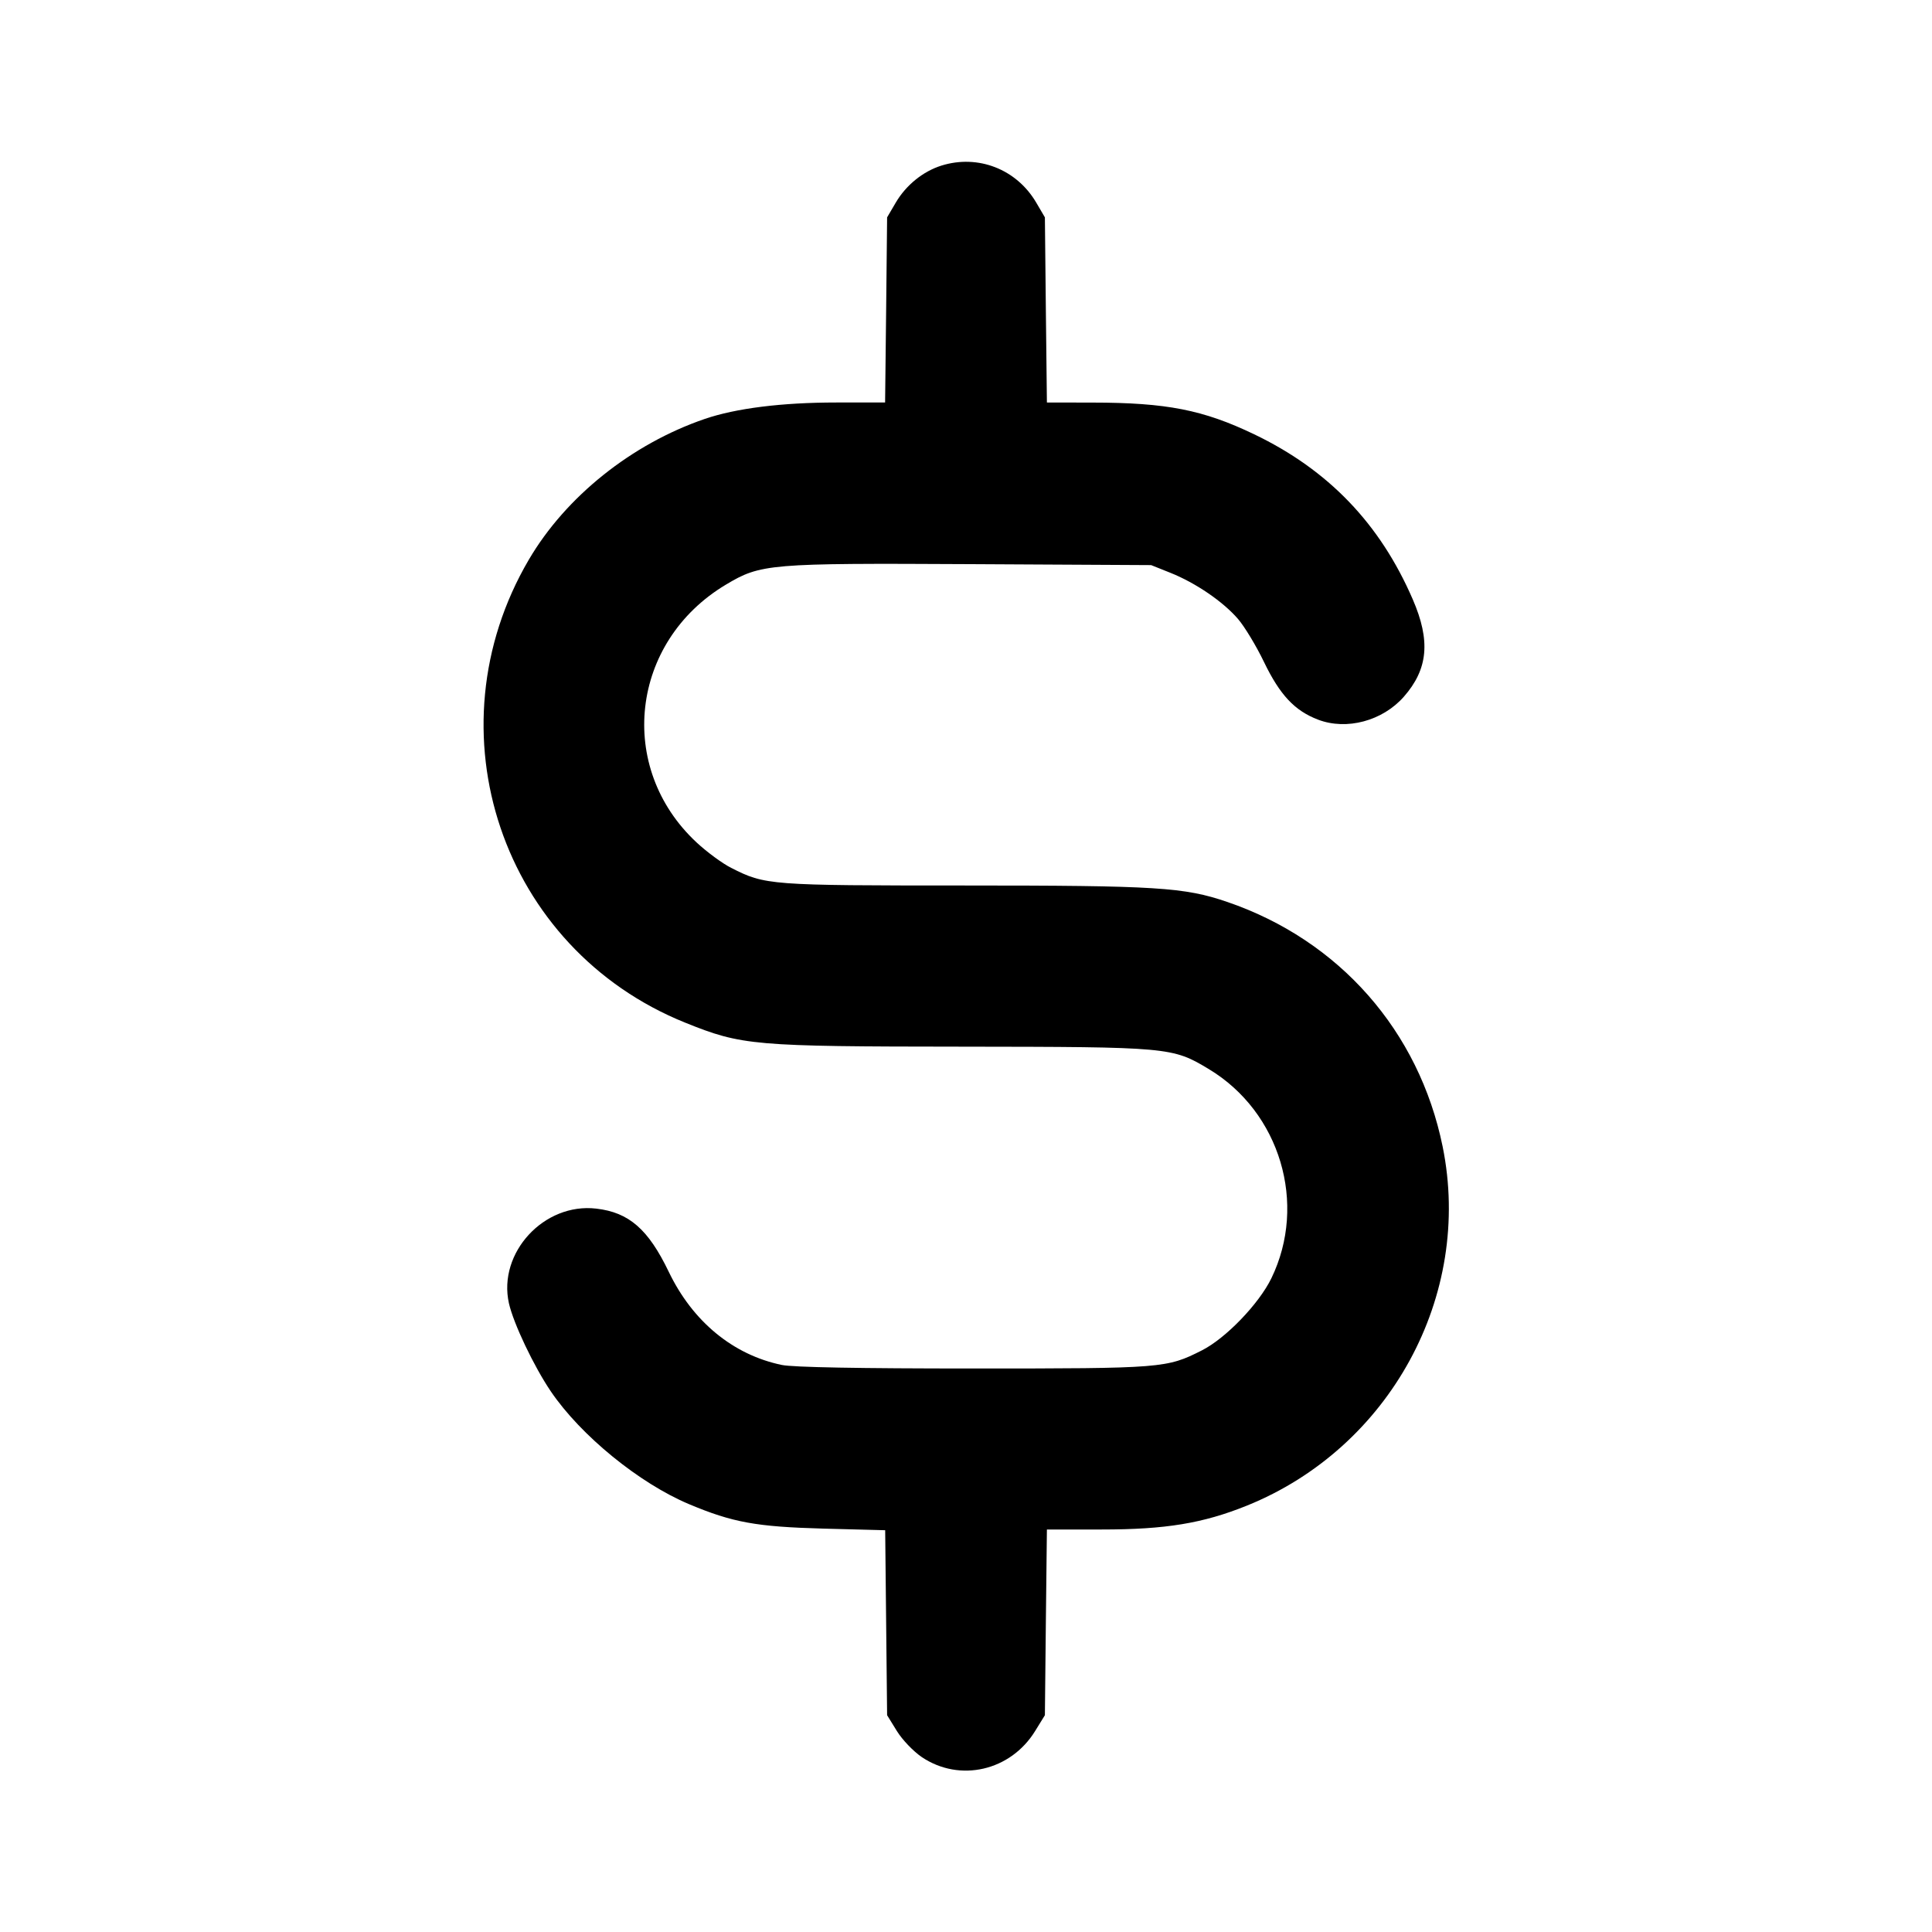 <svg xmlns="http://www.w3.org/2000/svg" width="24" height="24" viewBox="0 0 24 24" fill="none" stroke="currentColor" stroke-width="2" stroke-linecap="round" stroke-linejoin="round"><path d="M11.695 2.057 C 11.466 2.129,11.256 2.299,11.128 2.516 L 11.020 2.700 11.008 3.850 L 10.995 5.000 10.388 5.000 C 9.712 5.000,9.141 5.072,8.755 5.204 C 7.847 5.515,7.028 6.170,6.569 6.953 C 5.320 9.083,6.233 11.785,8.512 12.704 C 9.217 12.988,9.354 13.000,11.946 13.002 C 14.529 13.005,14.564 13.008,15.017 13.281 C 15.902 13.814,16.243 14.955,15.793 15.880 C 15.638 16.198,15.227 16.625,14.930 16.775 C 14.493 16.996,14.447 17.000,12.094 17.000 C 10.669 17.000,9.851 16.985,9.712 16.956 C 9.106 16.830,8.605 16.417,8.308 15.800 C 8.054 15.271,7.814 15.061,7.408 15.014 C 6.759 14.937,6.182 15.562,6.322 16.190 C 6.379 16.442,6.631 16.972,6.843 17.285 C 7.215 17.833,7.941 18.425,8.559 18.685 C 9.102 18.913,9.394 18.966,10.228 18.989 L 10.996 19.009 11.008 20.158 L 11.020 21.307 11.141 21.503 C 11.209 21.613,11.346 21.756,11.452 21.828 C 11.923 22.144,12.554 21.999,12.859 21.503 L 12.980 21.307 12.992 20.153 L 13.005 19.000 13.686 19.000 C 14.479 19.000,14.942 18.924,15.488 18.704 C 17.265 17.987,18.298 16.094,17.921 14.243 C 17.628 12.806,16.637 11.680,15.245 11.204 C 14.712 11.022,14.374 11.000,11.978 11.000 C 9.558 11.000,9.506 10.996,9.083 10.781 C 8.975 10.727,8.782 10.585,8.653 10.465 C 7.654 9.536,7.830 7.974,9.015 7.264 C 9.451 7.003,9.547 6.995,12.060 7.008 L 14.300 7.020 14.540 7.116 C 14.853 7.241,15.194 7.474,15.379 7.689 C 15.460 7.783,15.606 8.024,15.702 8.224 C 15.900 8.634,16.083 8.829,16.374 8.940 C 16.729 9.075,17.174 8.956,17.439 8.655 C 17.740 8.312,17.773 7.961,17.550 7.446 C 17.143 6.505,16.501 5.837,15.580 5.395 C 14.946 5.091,14.492 5.002,13.572 5.001 L 13.005 5.000 12.992 3.850 L 12.980 2.700 12.872 2.516 C 12.628 2.101,12.150 1.915,11.695 2.057 " stroke="none" fill-rule="evenodd" fill="black"></path></svg>